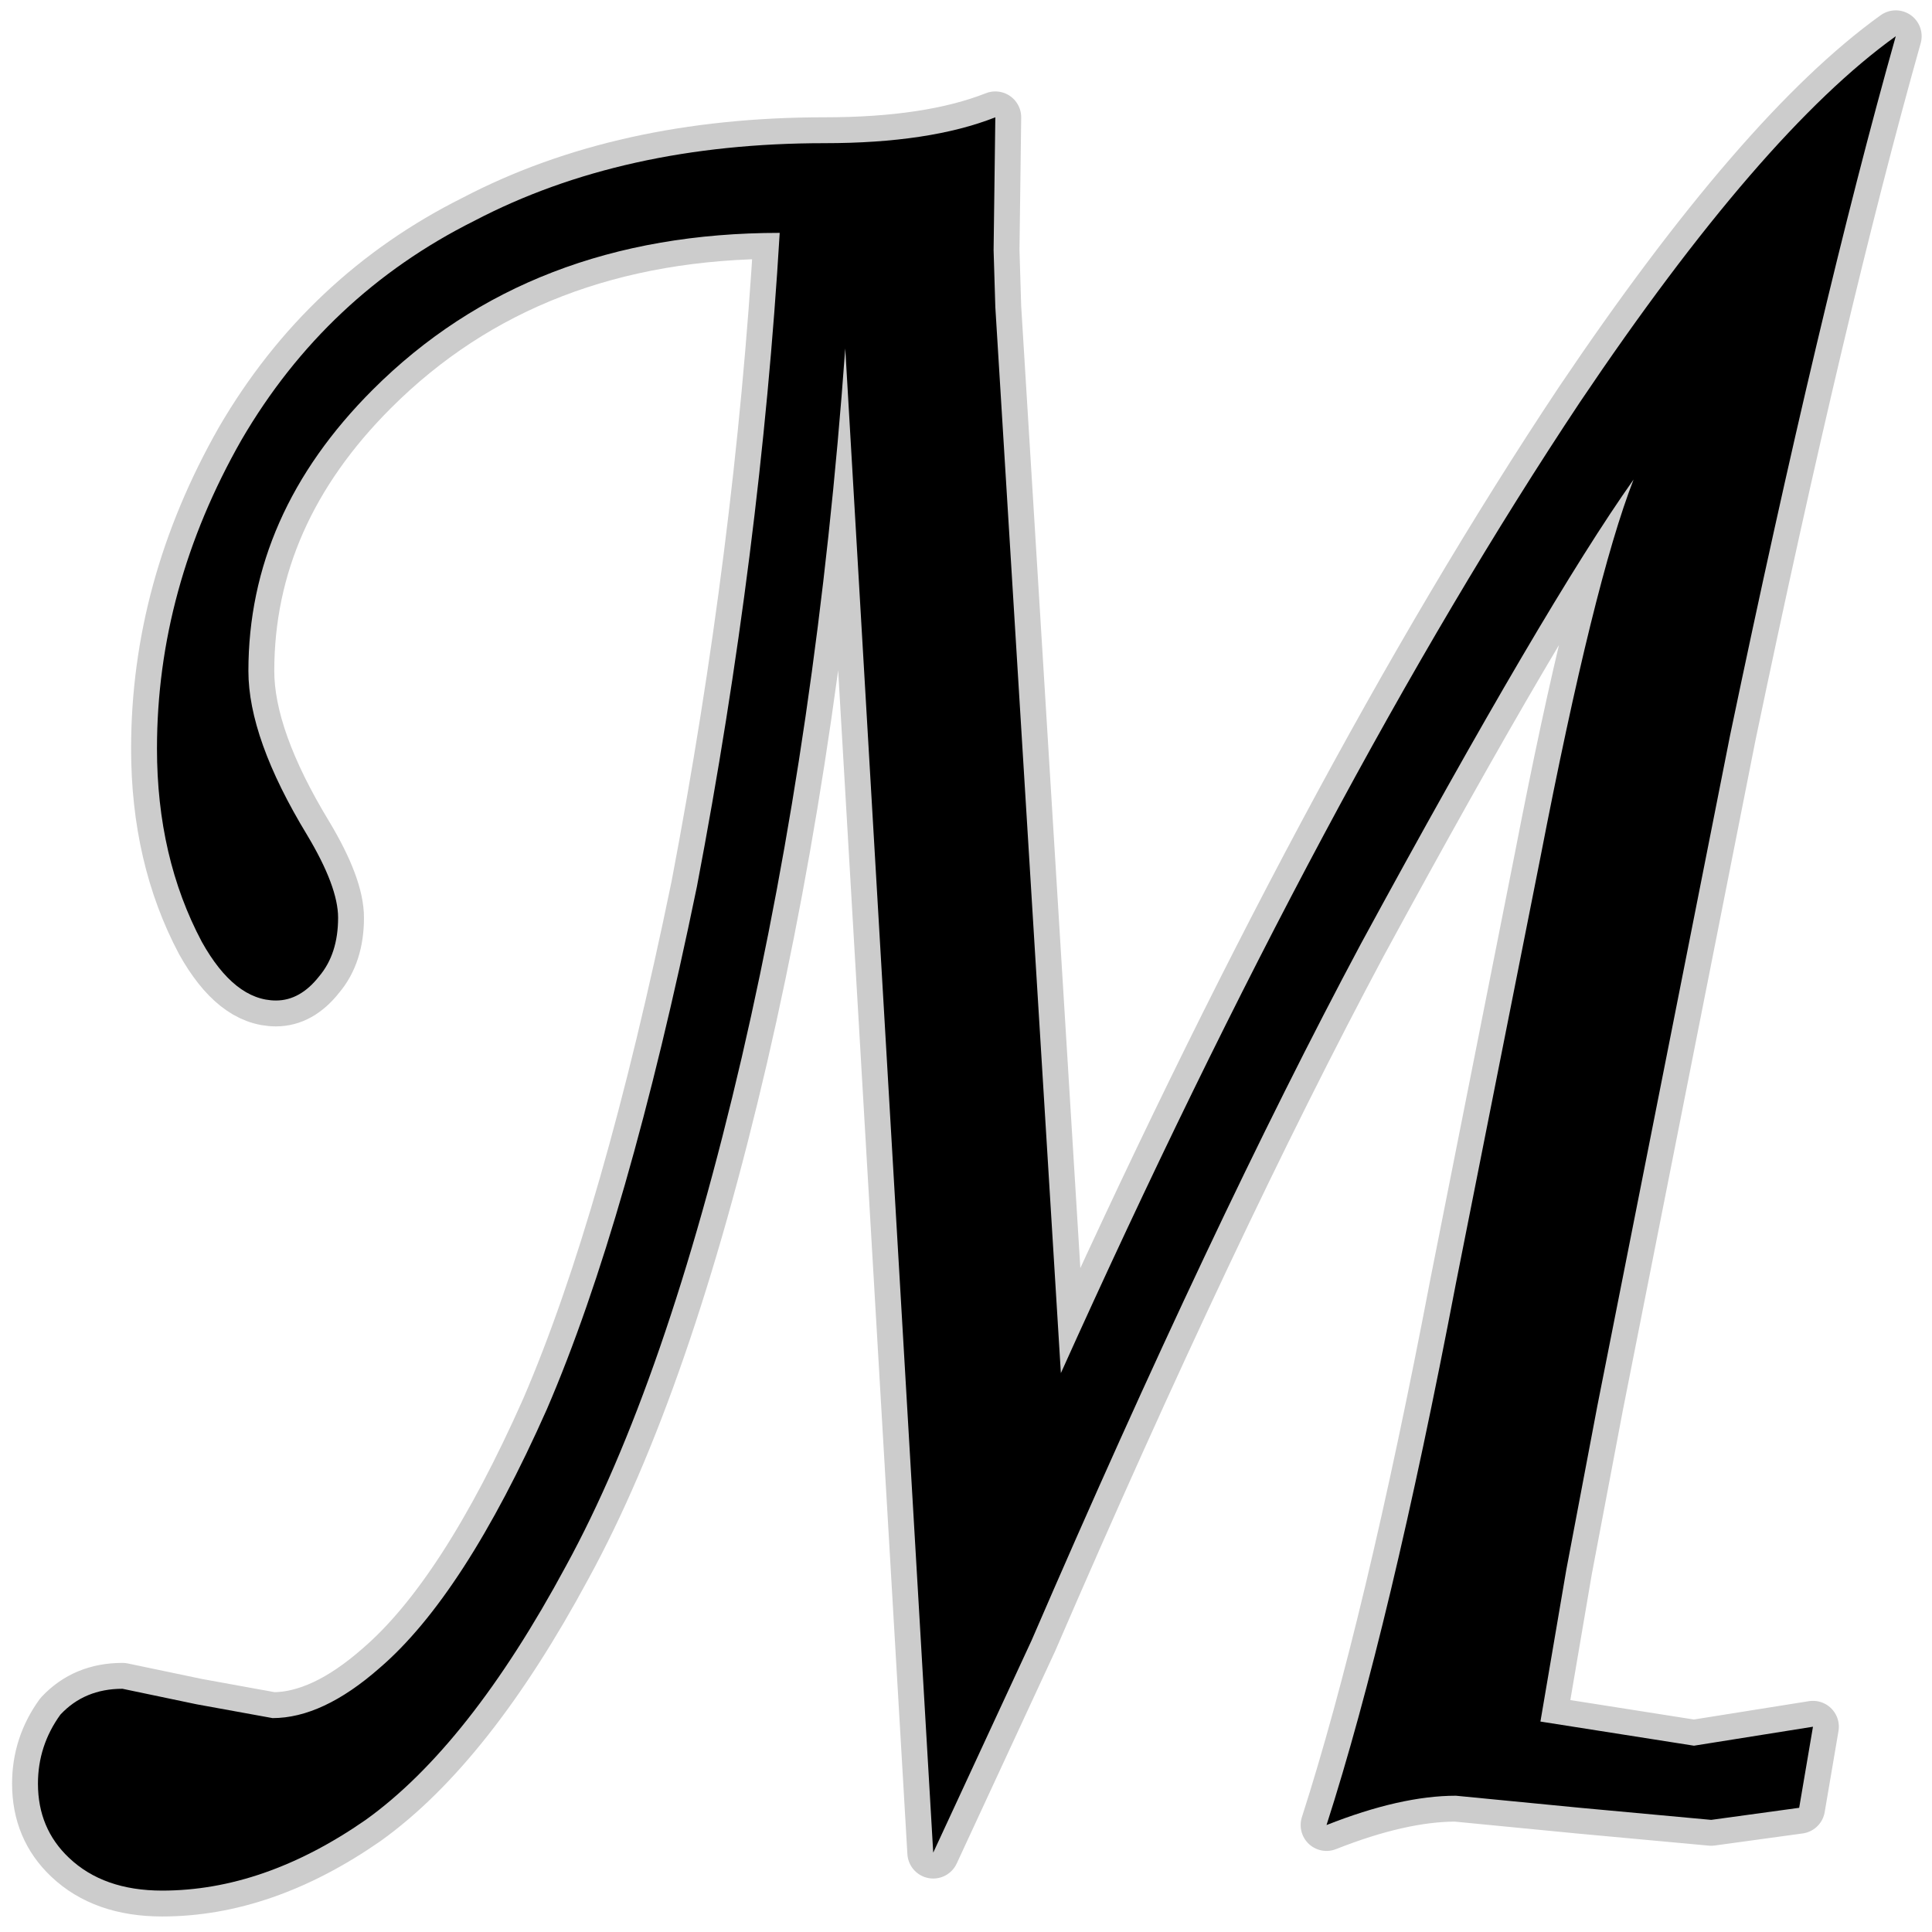 <?xml version="1.0" encoding="UTF-8" standalone="no"?>
<svg xmlns:ffdec="https://www.free-decompiler.com/flash" xmlns:xlink="http://www.w3.org/1999/xlink" ffdec:objectType="frame" height="56.0px" width="56.0px" xmlns="http://www.w3.org/2000/svg">
  <g transform="matrix(1.0, 0.0, 0.0, 1.0, 0.0, 0.0)">
    <use ffdec:characterId="2" height="55.25" id="back" transform="matrix(1.0, 0.0, 0.0, 1.0, 0.35, 0.3)" width="55.35" xlink:href="#sprite0"/>
    <use ffdec:characterId="4" height="53.75" id="up" transform="matrix(1.0, 0.0, 0.0, 1.0, 1.1, 1.05)" width="53.85" xlink:href="#sprite1"/>
  </g>
  <defs>
    <g id="sprite0" transform="matrix(1.0, 0.0, 0.0, 1.0, 0.75, 0.75)">
      <use ffdec:characterId="1" height="55.25" transform="matrix(1.0, 0.0, 0.0, 1.0, -0.75, -0.75)" width="55.35" xlink:href="#shape0"/>
    </g>
    <g id="shape0" transform="matrix(1.0, 0.0, 0.0, 1.0, 0.75, 0.75)">
      <path d="M44.3 44.45 L43.55 48.85 48.0 49.55 51.45 49.0 51.05 51.35 48.5 51.7 44.7 51.35 41.1 51.0 Q39.5 51.0 37.35 51.85 39.2 46.1 41.1 36.15 L43.55 23.8 Q45.1 15.8 46.25 12.85 43.7 16.45 38.35 26.3 34.05 34.35 28.8 46.5 L25.95 52.65 23.4 9.05 Q22.6 20.1 20.4 29.6 18.2 39.05 15.3 44.35 12.5 49.55 9.5 51.7 6.55 53.75 3.6 53.75 1.9 53.75 0.9 52.8 0.0 51.95 0.0 50.65 0.0 49.55 0.65 48.65 1.35 47.9 2.45 47.9 L4.6 48.35 6.8 48.75 Q8.25 48.75 9.9 47.3 12.35 45.2 14.75 39.8 17.1 34.35 19.1 24.65 20.95 14.95 21.5 5.7 14.25 5.7 9.7 10.25 6.1 13.85 6.1 18.4 6.1 20.35 7.8 23.15 8.7 24.65 8.7 25.55 8.7 26.6 8.15 27.25 7.6 27.95 6.9 27.95 5.7 27.95 4.75 26.25 3.45 23.8 3.45 20.65 3.45 16.0 5.9 11.7 8.35 7.5 12.65 5.35 16.95 3.1 22.8 3.1 25.85 3.1 27.75 2.35 L27.7 6.2 27.75 7.85 29.65 38.75 Q37.35 21.65 44.7 10.6 49.95 2.8 53.85 0.0 51.65 7.8 49.05 20.25 L45.2 39.7 44.3 44.45 Z" fill="none" stroke="#000000" stroke-linecap="round" stroke-linejoin="round" stroke-opacity="0.2" stroke-width="1.5"/>
    </g>
    <g id="sprite1" transform="matrix(1.0, 0.0, 0.0, 1.0, 0.0, 0.0)">
      <use ffdec:characterId="3" height="53.75" transform="matrix(1.0, 0.0, 0.0, 1.0, 0.0, 0.0)" width="53.85" xlink:href="#shape1"/>
    </g>
    <g id="shape1" transform="matrix(1.0, 0.0, 0.0, 1.0, 0.0, 0.0)">
      <path d="M44.3 44.45 L43.55 48.85 48.0 49.55 51.45 49.0 51.05 51.35 48.5 51.7 44.7 51.35 41.1 51.0 Q39.5 51.0 37.35 51.85 39.2 46.1 41.1 36.15 L43.55 23.8 Q45.1 15.8 46.25 12.85 43.7 16.45 38.35 26.3 34.05 34.35 28.8 46.5 L25.95 52.65 23.4 9.05 Q22.6 20.1 20.4 29.6 18.2 39.05 15.3 44.35 12.5 49.55 9.5 51.7 6.55 53.75 3.6 53.75 1.9 53.75 0.9 52.8 0.0 51.95 0.0 50.65 0.0 49.55 0.65 48.65 1.35 47.9 2.45 47.9 L4.6 48.35 6.8 48.75 Q8.25 48.75 9.9 47.3 12.35 45.2 14.75 39.8 17.1 34.35 19.1 24.65 20.95 14.95 21.5 5.7 14.25 5.7 9.7 10.25 6.1 13.85 6.1 18.4 6.1 20.35 7.8 23.15 8.7 24.65 8.7 25.55 8.7 26.6 8.15 27.25 7.6 27.95 6.9 27.95 5.7 27.95 4.75 26.25 3.45 23.8 3.45 20.65 3.45 16.0 5.9 11.7 8.35 7.5 12.65 5.35 16.95 3.1 22.8 3.1 25.85 3.1 27.75 2.35 L27.7 6.2 27.75 7.85 29.65 38.75 Q37.35 21.65 44.7 10.6 49.95 2.8 53.85 0.0 51.65 7.8 49.05 20.25 L45.2 39.7 44.3 44.45" fill="#000000" fill-rule="evenodd" stroke="none"/>
    </g>
  </defs>
</svg>
